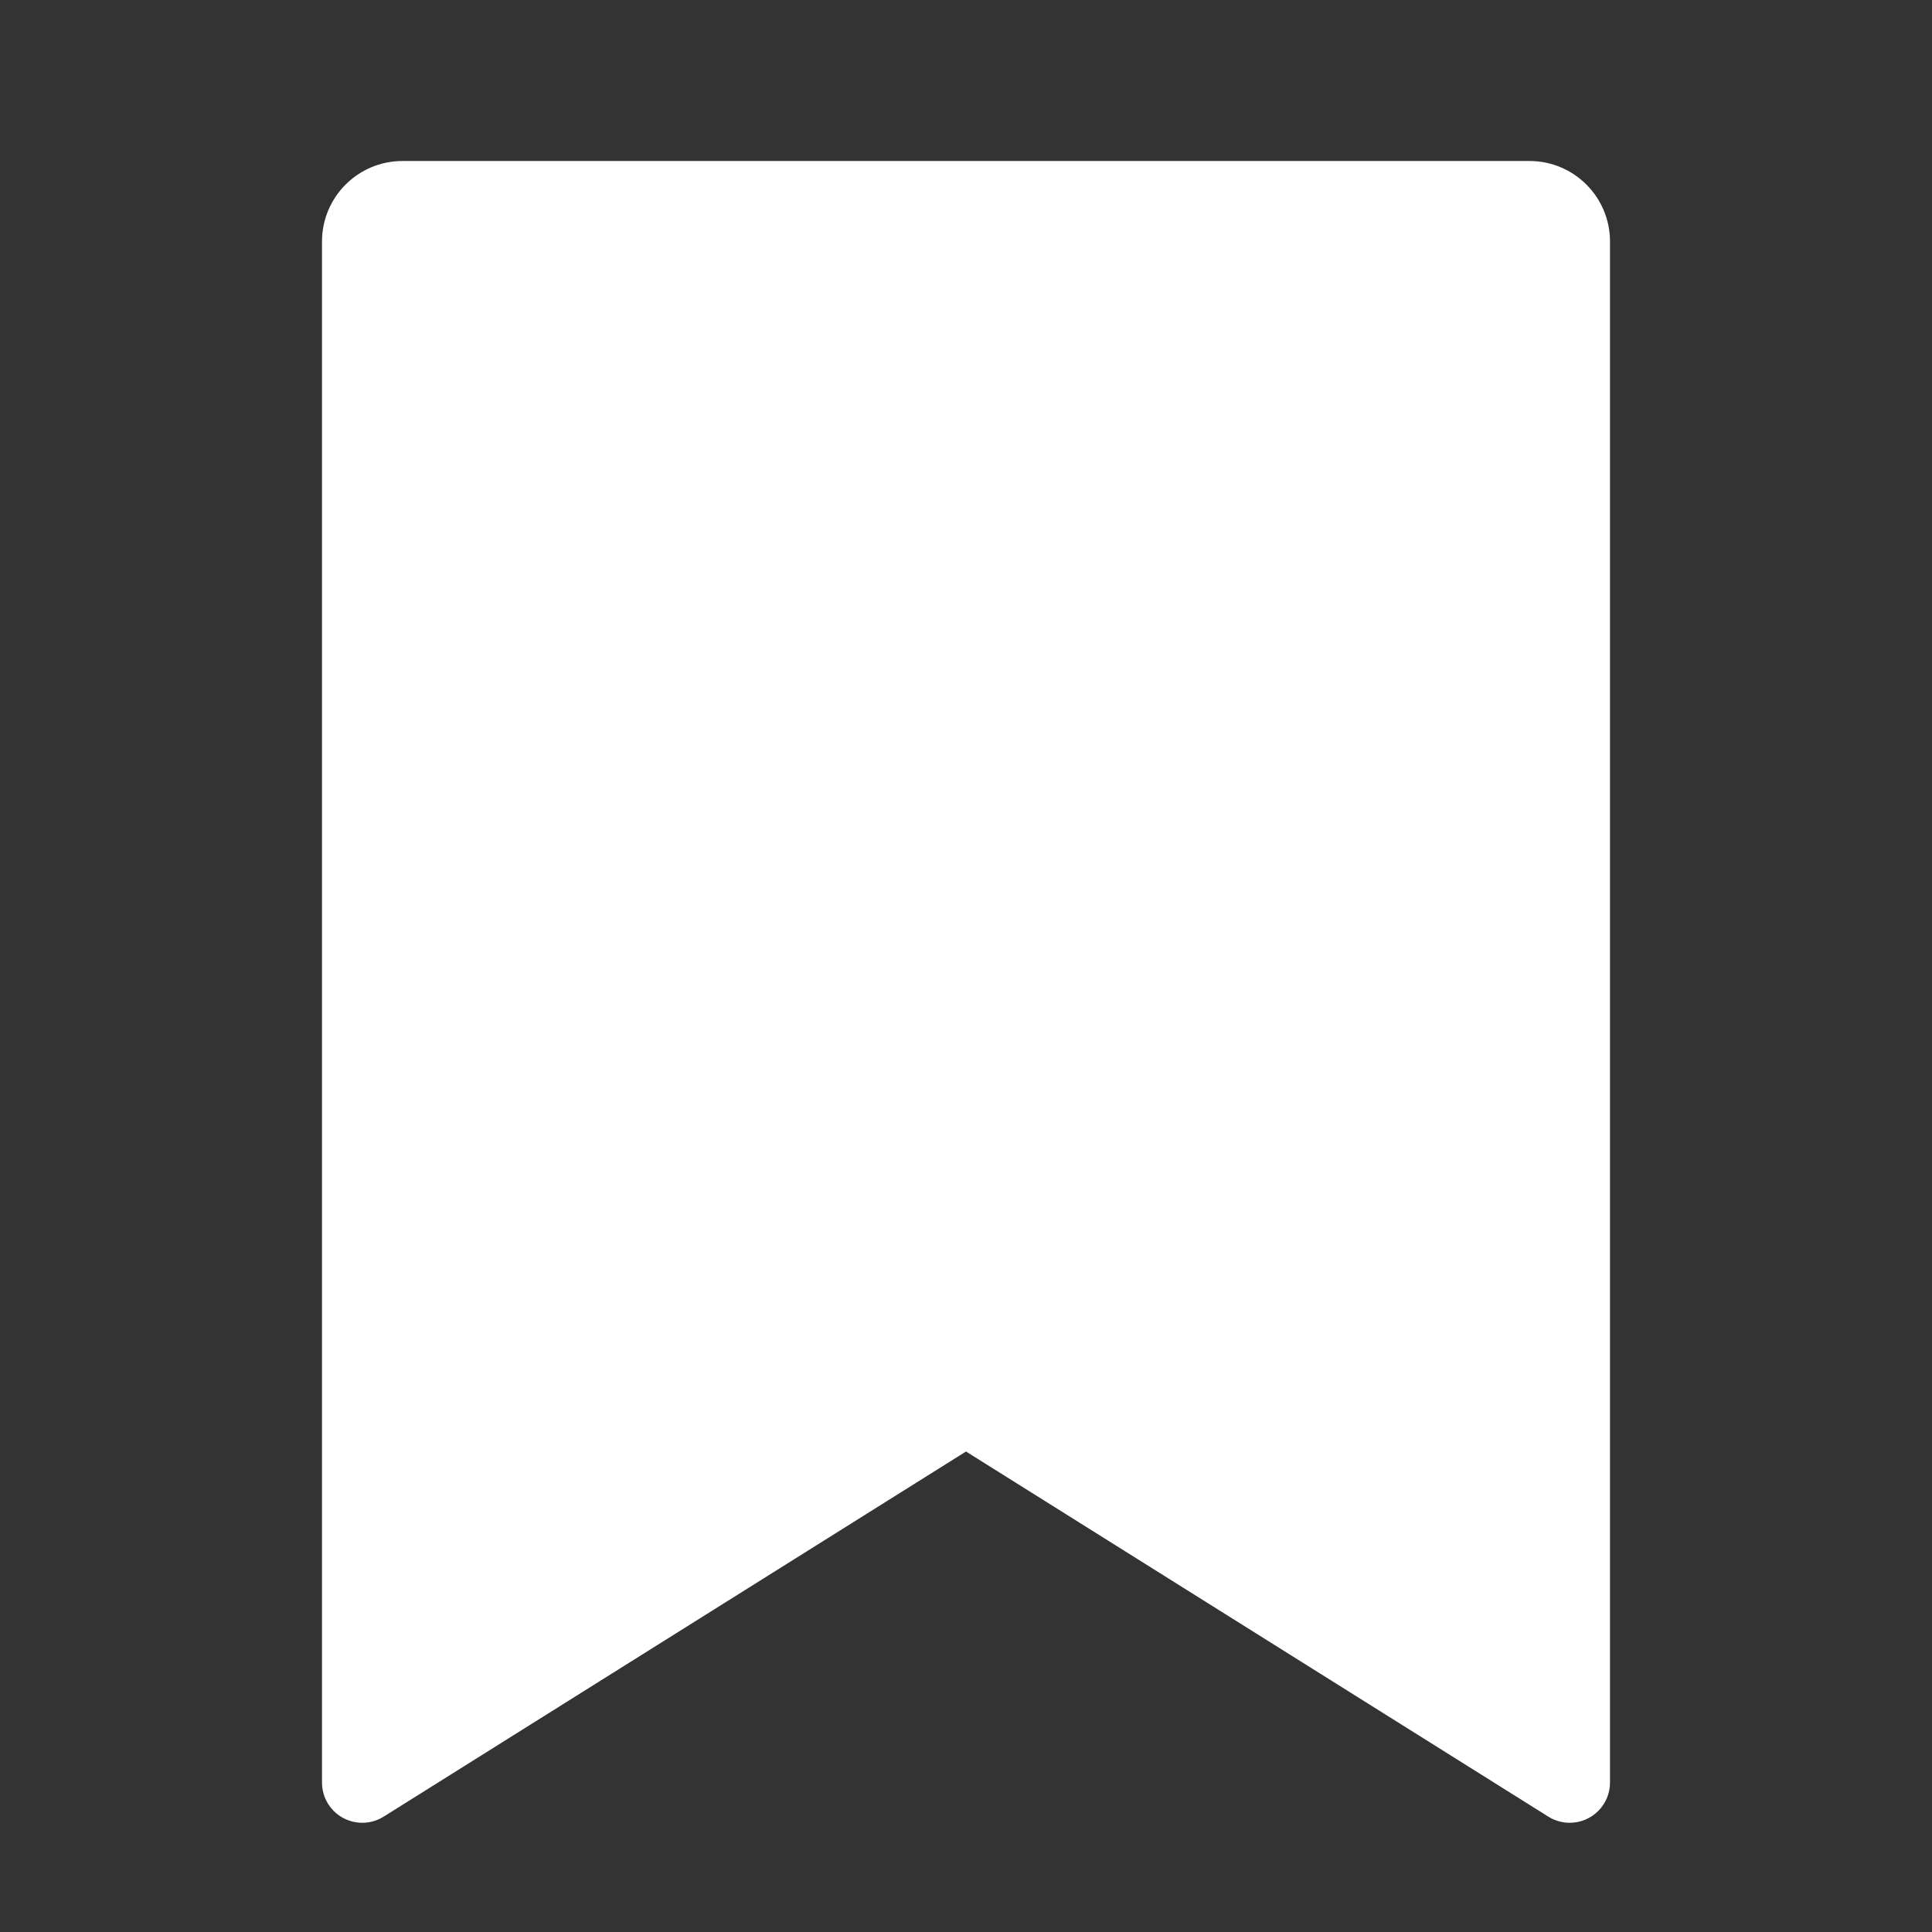 <svg width="30" height="30" viewBox="0 0 30 30" fill="none" xmlns="http://www.w3.org/2000/svg">
<rect x="0" y="0" width="30" height="30" fill="#333333" stroke="none"/>
<path d="M6.25 2.5H23.75C24.44 2.5 25 3.06 25 3.75V27.679C25 28.024 24.72 28.304 24.375 28.304C24.258 28.304 24.142 28.271 24.043 28.209L15 22.539L5.957 28.209C5.665 28.392 5.279 28.304 5.095 28.011C5.033 27.912 5 27.797 5 27.679V3.75C5 3.06 5.56 2.5 6.25 2.5Z" fill="white"/>
</svg>
